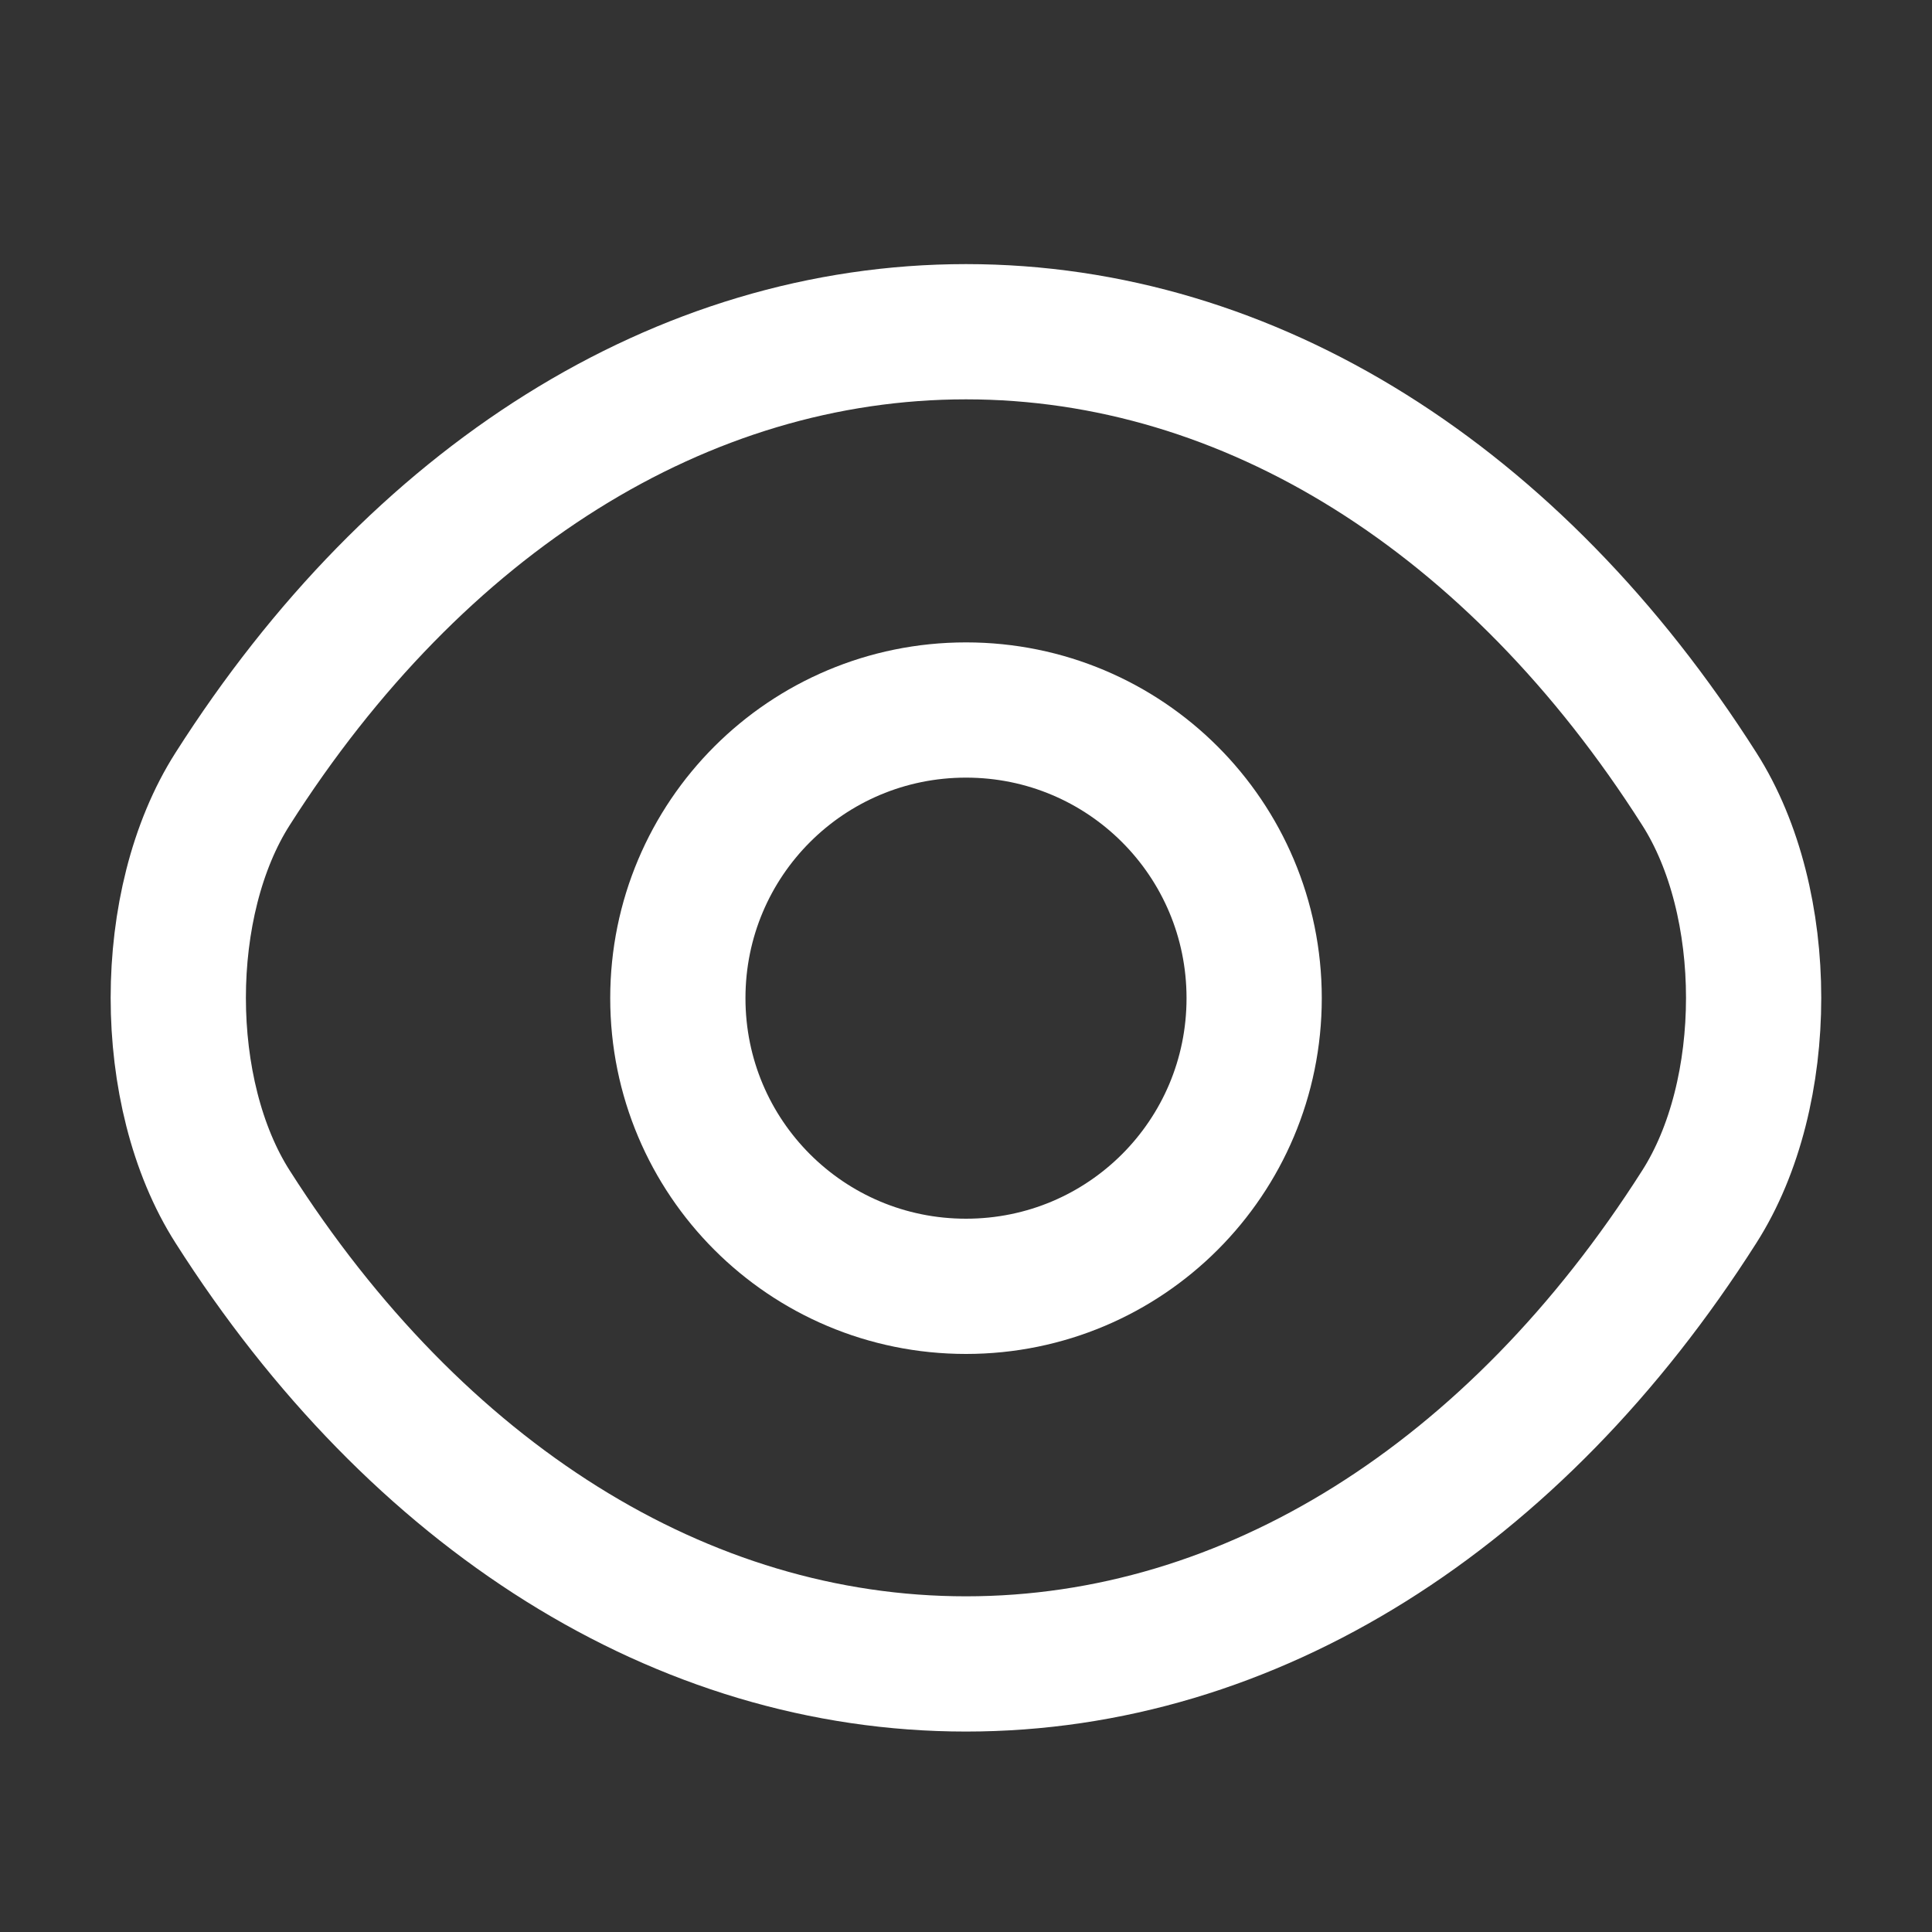 <svg width="20" height="20" viewBox="0 0 20 20" fill="none" xmlns="http://www.w3.org/2000/svg">
<rect x="0" y="0" width="20" height="20" fill="#333333" stroke="none"/>
<path d="M12.983 10.333C12.983 11.983 11.65 13.316 10 13.316C8.35 13.316 7.017 11.983 7.017 10.333C7.017 8.683 8.35 7.35 10 7.35C11.65 7.35 12.983 8.683 12.983 10.333Z" stroke="white" stroke-width="1.4" stroke-linecap="round" stroke-linejoin="round"/>
<path d="M10 17.225C12.941 17.225 15.683 15.492 17.591 12.492C18.341 11.317 18.341 9.342 17.591 8.167C15.683 5.167 12.941 3.434 10 3.434C7.058 3.434 4.317 5.167 2.408 8.167C1.658 9.342 1.658 11.317 2.408 12.492C4.317 15.492 7.058 17.225 10 17.225Z" stroke="white" stroke-width="1.4" stroke-linecap="round" stroke-linejoin="round"/>
</svg>
